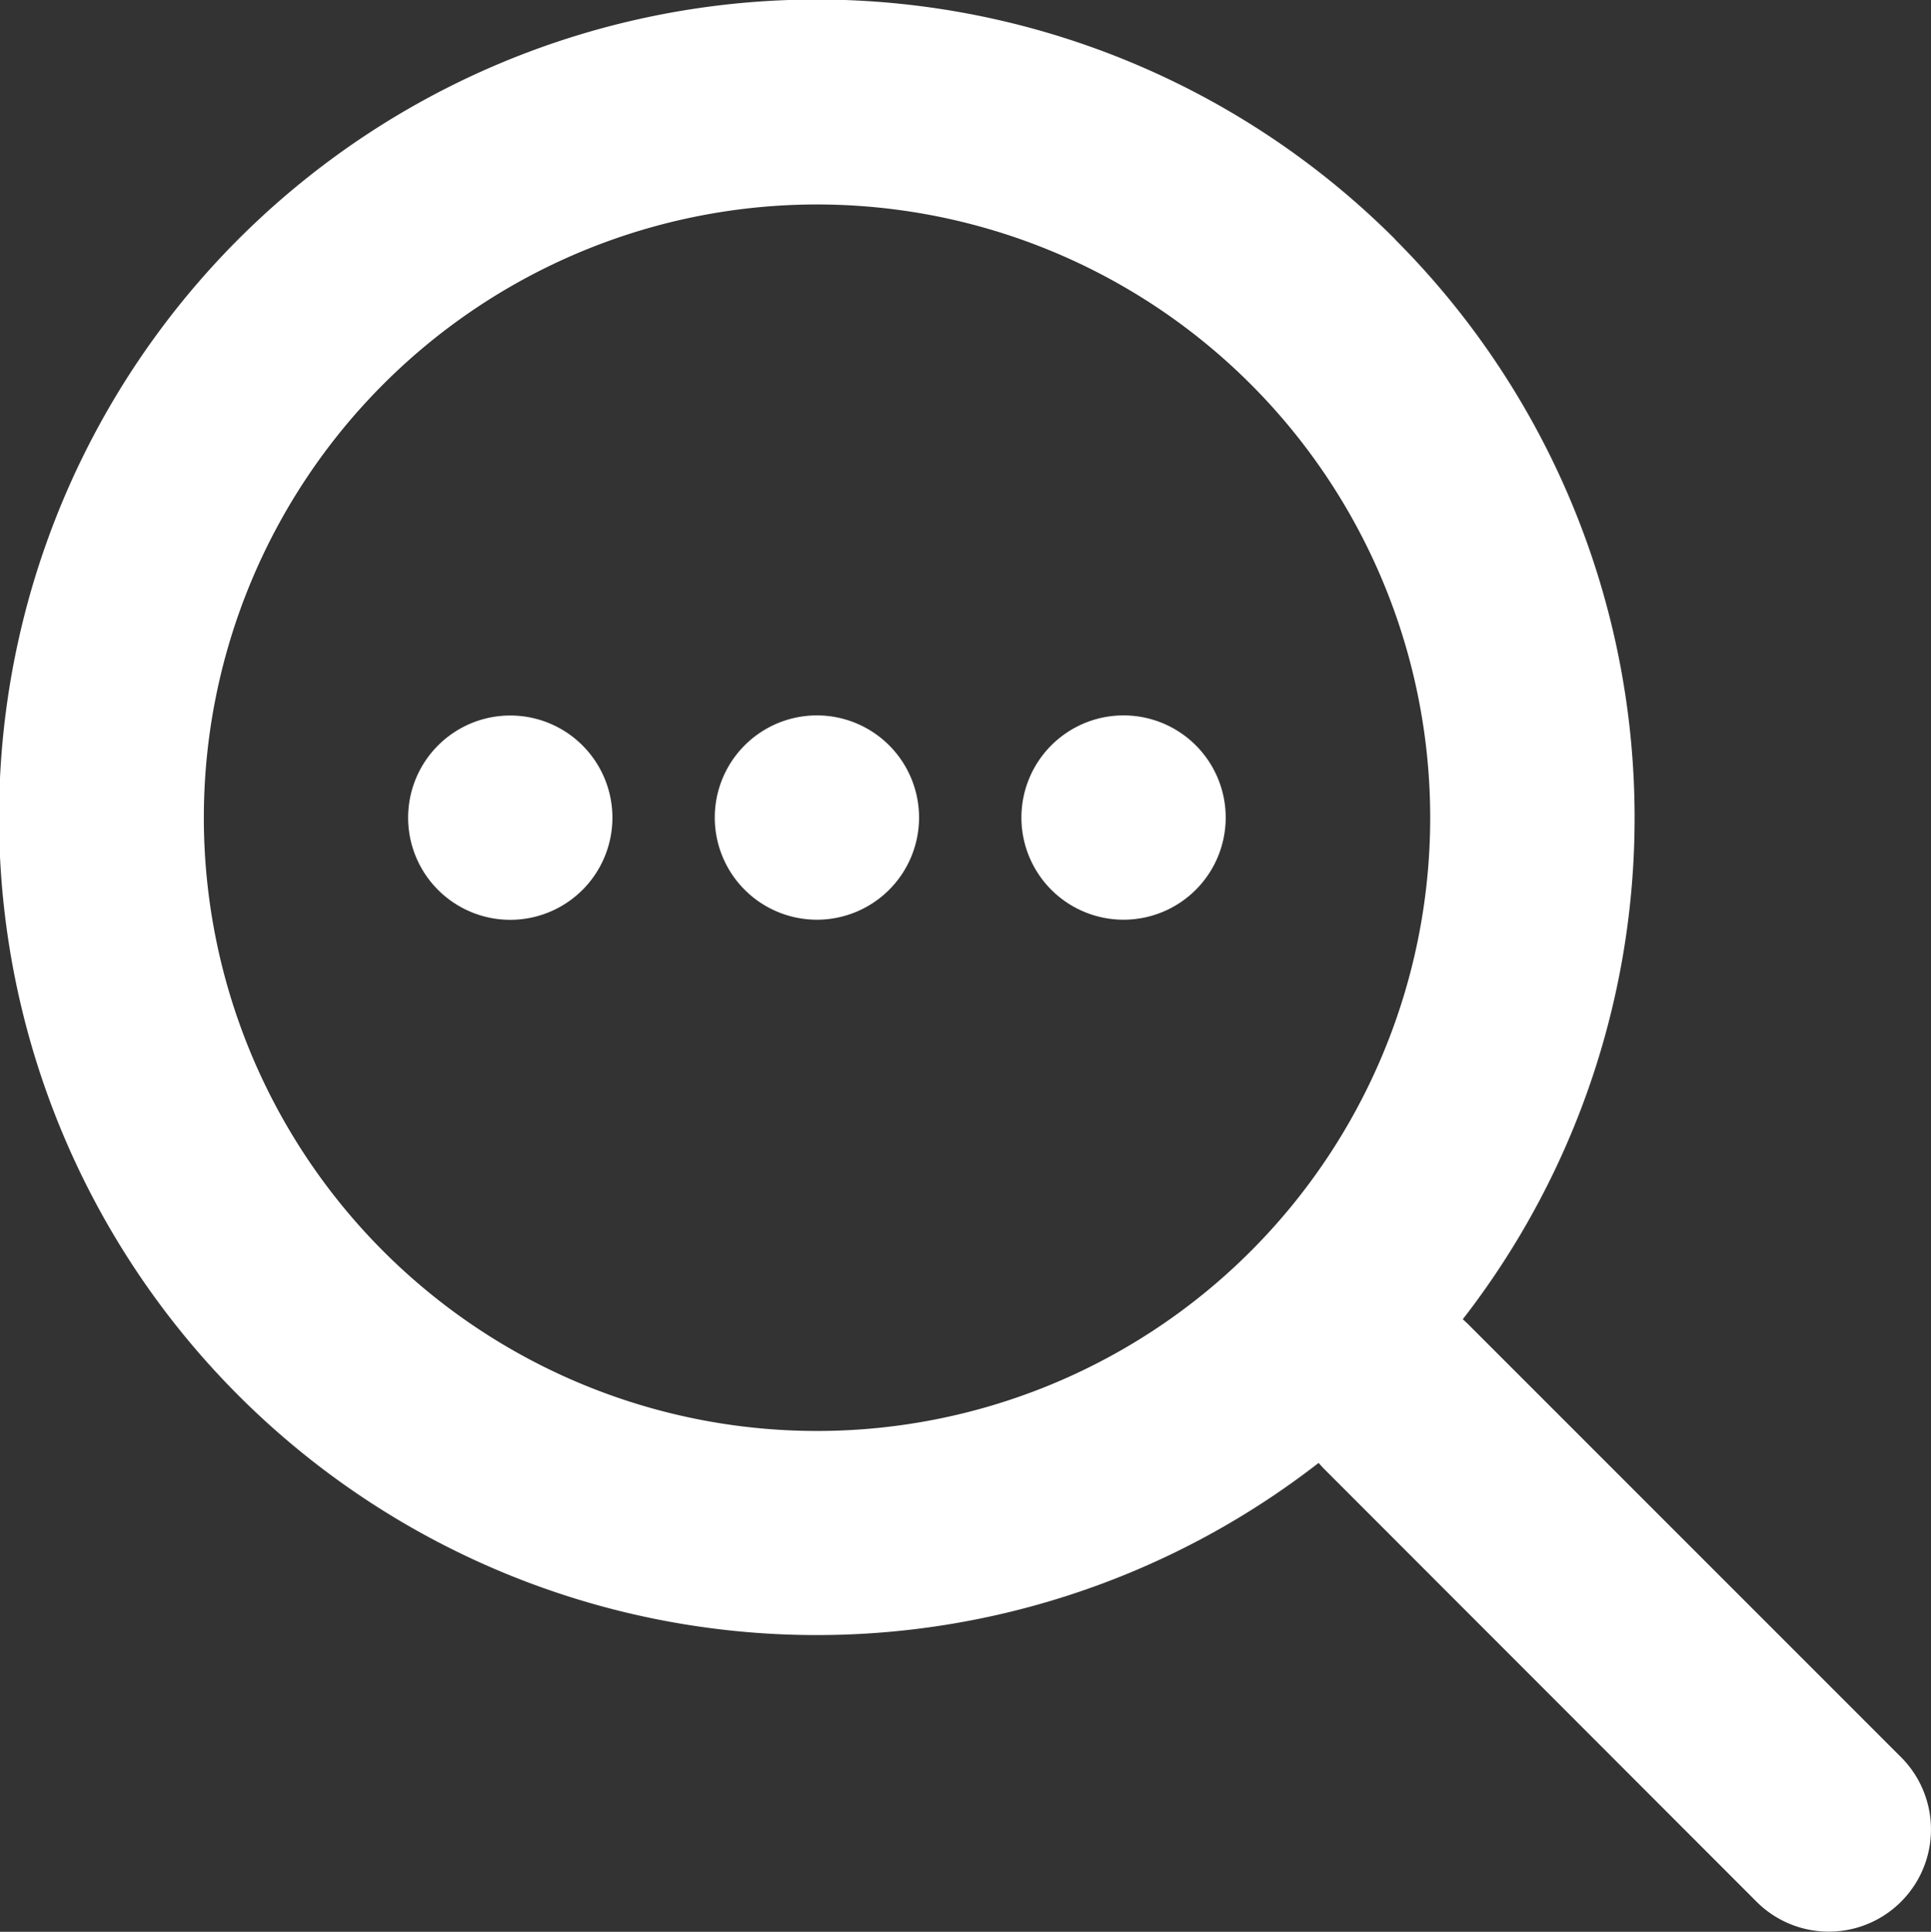 <svg xmlns="http://www.w3.org/2000/svg" width="17.733" height="17.738" viewBox="0 0 17.733 17.738"><rect x="0" y="0" width="17.733" height="17.738" fill="#333333" stroke="none"/><defs><style>.a,.b{fill:#fff;}.b{fill-rule:evenodd;}</style></defs><g transform="translate(-3.833 -3.824)"><path class="a" d="M11.7,15.263a.938.938,0,1,1-.938-.938.938.938,0,0,1,.938.938Z" transform="translate(-2.243 -3.931)"/><path class="a" d="M15.263,16.2a.938.938,0,1,0-.938-.938A.938.938,0,0,0,15.263,16.2Z" transform="translate(-3.928 -3.931)"/><path class="a" d="M19.763,16.2a.938.938,0,1,0-.938-.938A.938.938,0,0,0,19.763,16.2Z" transform="translate(-5.612 -3.931)"/><path class="b" d="M16.645,6.023a7.509,7.509,0,0,1,.621,9.915c.015.012.028.026.043.039l3.982,3.982a.938.938,0,1,1-1.327,1.327L15.981,17.3l-.039-.043a7.509,7.509,0,1,1,.7-11.239ZM7.354,15.314a5.631,5.631,0,1,0,0-7.963,5.631,5.631,0,0,0,0,7.963Z" transform="translate(0 0)"/></g></svg>